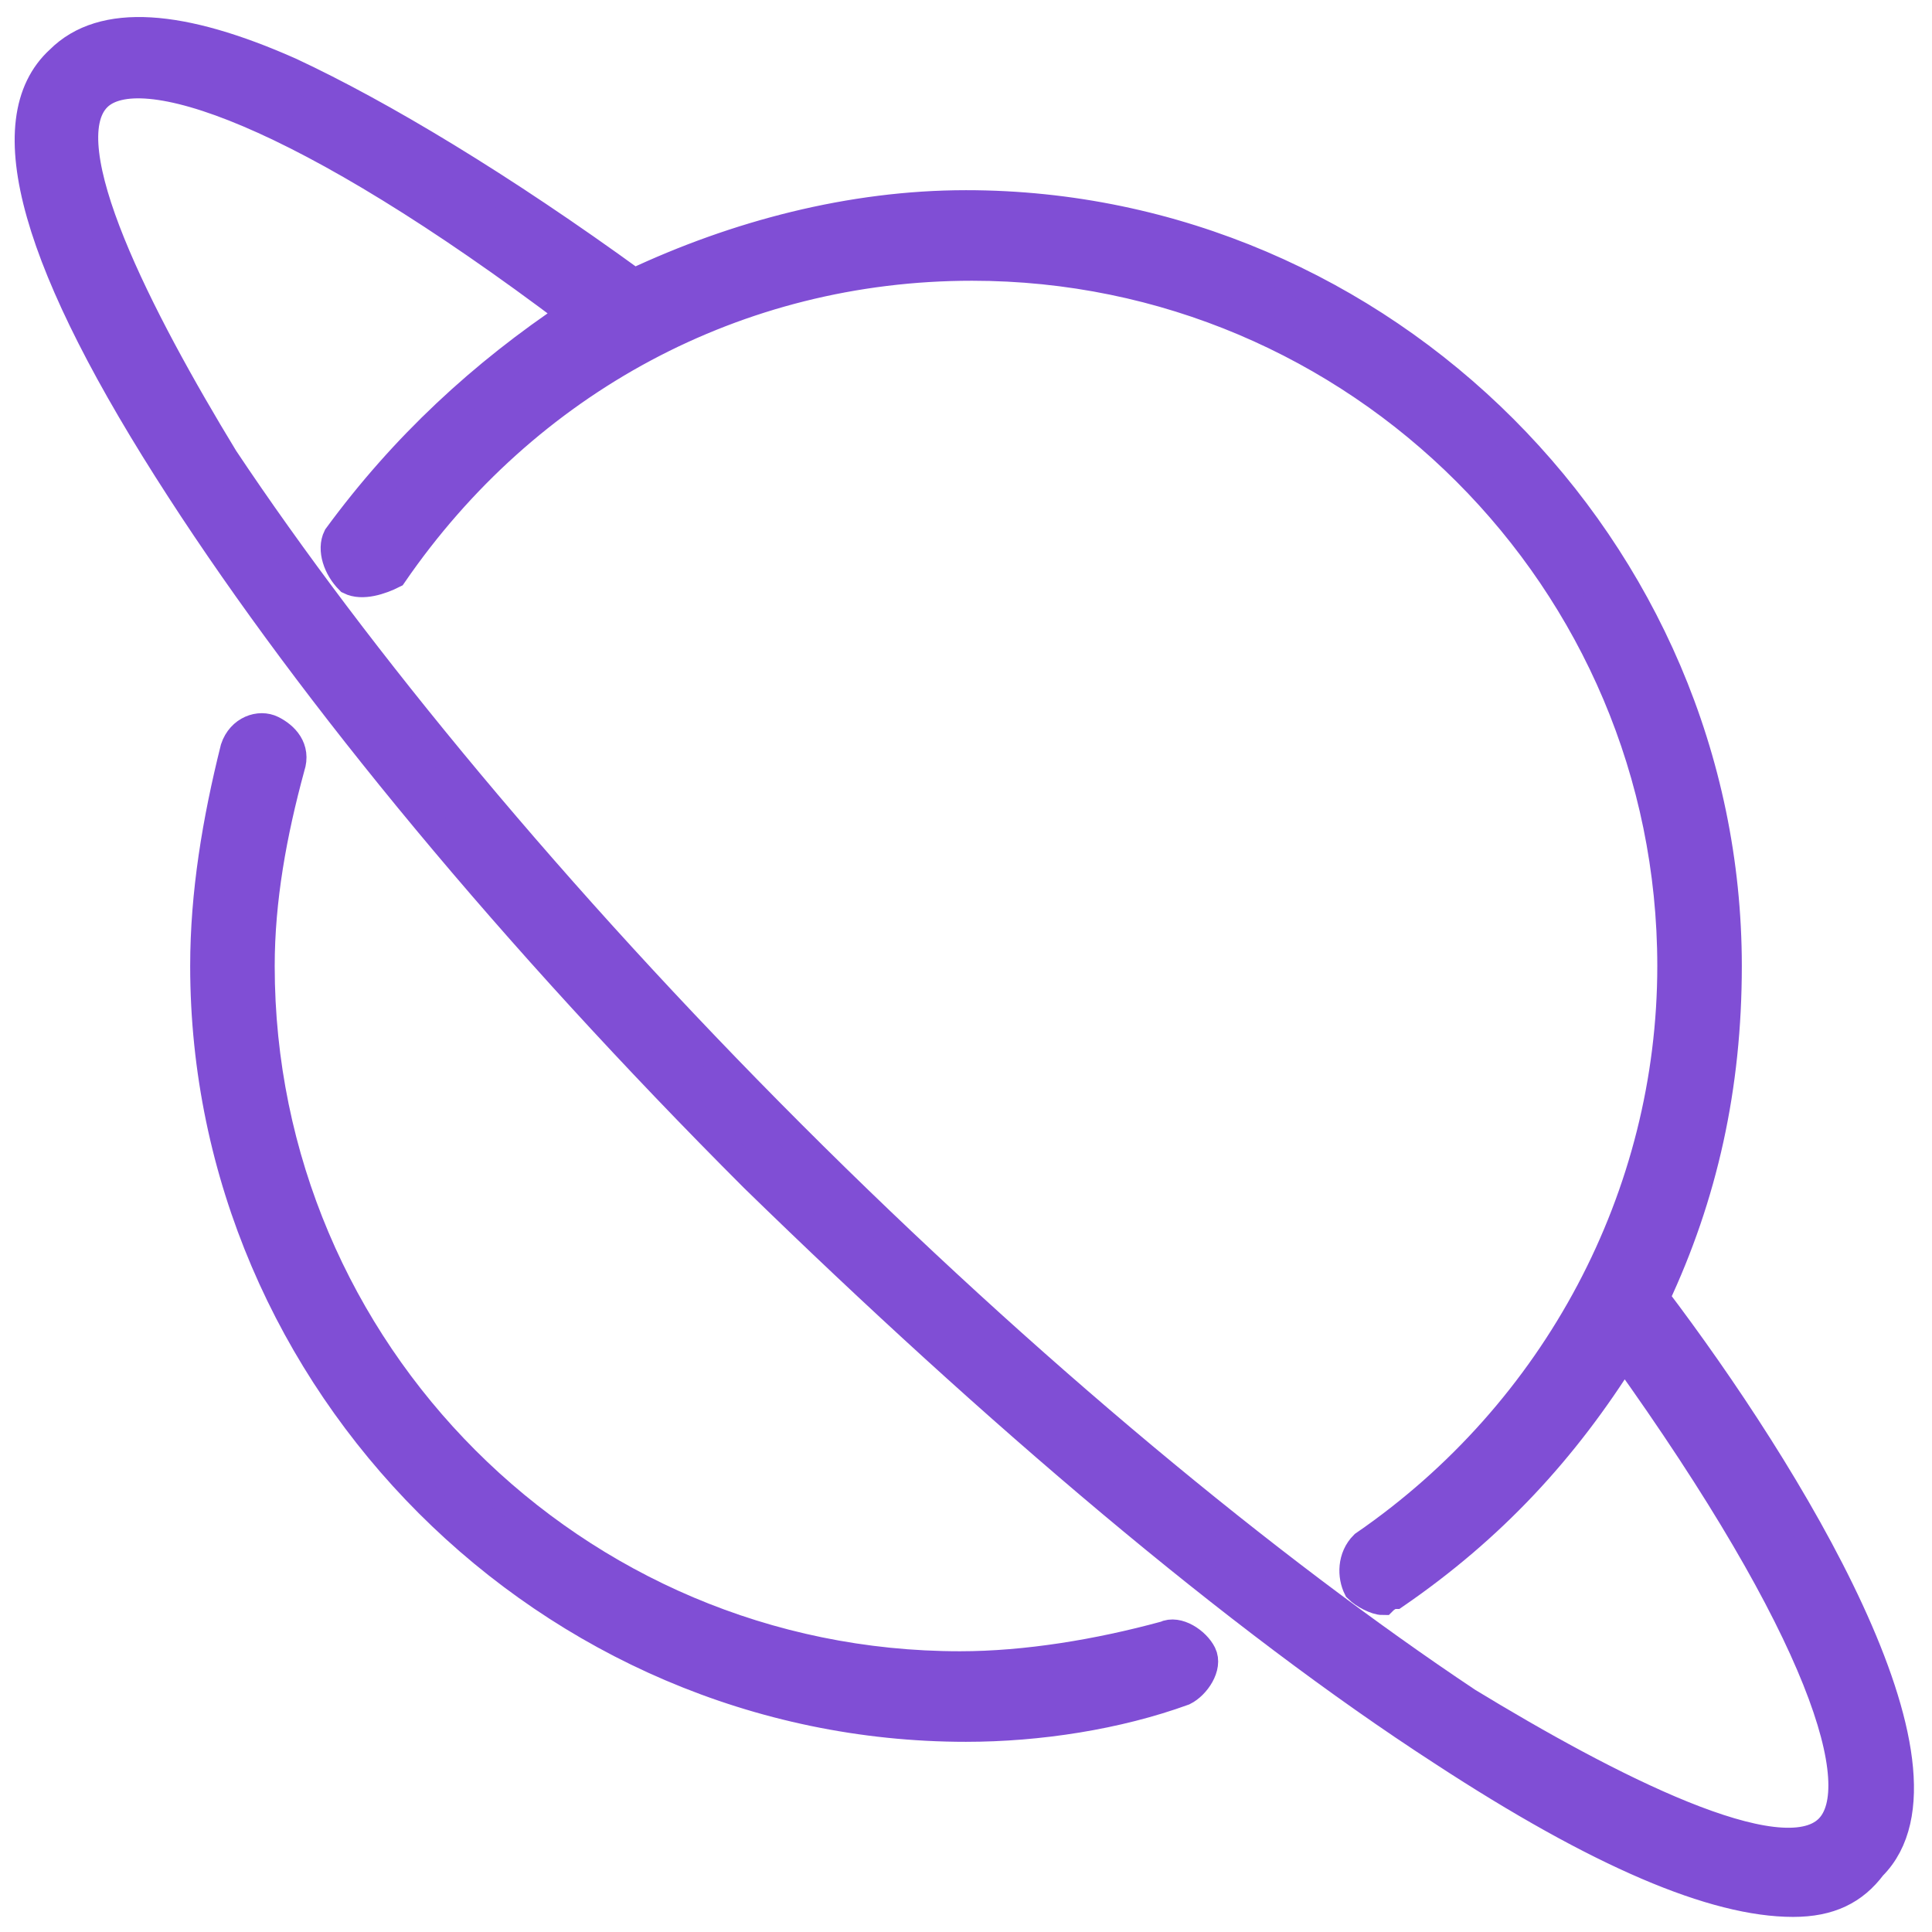 <?xml version="1.0" encoding="utf-8"?>
<!-- Generator: Adobe Illustrator 25.0.0, SVG Export Plug-In . SVG Version: 6.00 Build 0)  -->
<svg version="1.1" id="Layer_1" xmlns="http://www.w3.org/2000/svg" xmlns:xlink="http://www.w3.org/1999/xlink" x="0px" y="0px"
	 viewBox="0 0 32 32" style="enable-background:new 0 0 32 32;" xml:space="preserve">
<style type="text/css">
	.st0{fill:#804ED5;stroke:#804ED5;stroke-width:0.5;stroke-miterlimit:10;}
</style>
<g>
	<g>
		<path class="st0" d="M19.6,28c-1.1,0.4-2.4,0.6-3.6,0.6C9.1,28.6,3.4,22.9,3.4,16c0-1.2,0.2-2.4,0.5-3.6C4,12.1,4.3,12,4.5,12.1
			s0.4,0.3,0.3,0.6c-0.3,1.1-0.5,2.2-0.5,3.3c0,6.4,5.2,11.6,11.6,11.6c1.1,0,2.3-0.2,3.4-0.5c0.2-0.1,0.5,0.1,0.6,0.3
			C20,27.6,19.8,27.9,19.6,28z"/>
	</g>
	<g>
		<path class="st0" d="M27.4,21.5c0.8-1.7,1.2-3.5,1.2-5.5c0-6.9-5.7-12.6-12.6-12.6c-1.9,0-3.8,0.5-5.5,1.3
			C8.3,3.1,6.3,1.9,4.8,1.2C3,0.4,1.7,0.3,1,1c-1.1,1-0.4,3.4,2,7.1c2.2,3.4,5.5,7.4,9.5,11.4c4,3.9,8,7.3,11.4,9.5
			c2.6,1.7,4.5,2.5,5.8,2.5c0.6,0,1-0.2,1.3-0.6C32.6,29.3,29.6,24.4,27.4,21.5z M30.3,30.3c-0.8,0.8-3.7-0.7-6-2.1
			C21,26,17,22.7,13.1,18.8S5.9,10.9,3.7,7.6c-1.4-2.3-2.9-5.2-2.1-6C2.3,0.9,5,1.8,9.5,5.2C8,6.2,6.7,7.4,5.6,8.9
			c-0.1,0.2,0,0.5,0.2,0.7c0.2,0.1,0.5,0,0.7-0.1c2.2-3.2,5.7-5.1,9.6-5.1c6.4,0,11.6,5.2,11.6,11.6c0,3.8-1.9,7.4-5.1,9.6
			c-0.2,0.2-0.2,0.5-0.1,0.7c0.1,0.1,0.3,0.2,0.4,0.2c0,0,0.1-0.1,0.2-0.1c1.6-1.1,2.8-2.4,3.8-4C30.2,27,31,29.6,30.3,30.3z"/>
	</g>
</g>
</svg>
